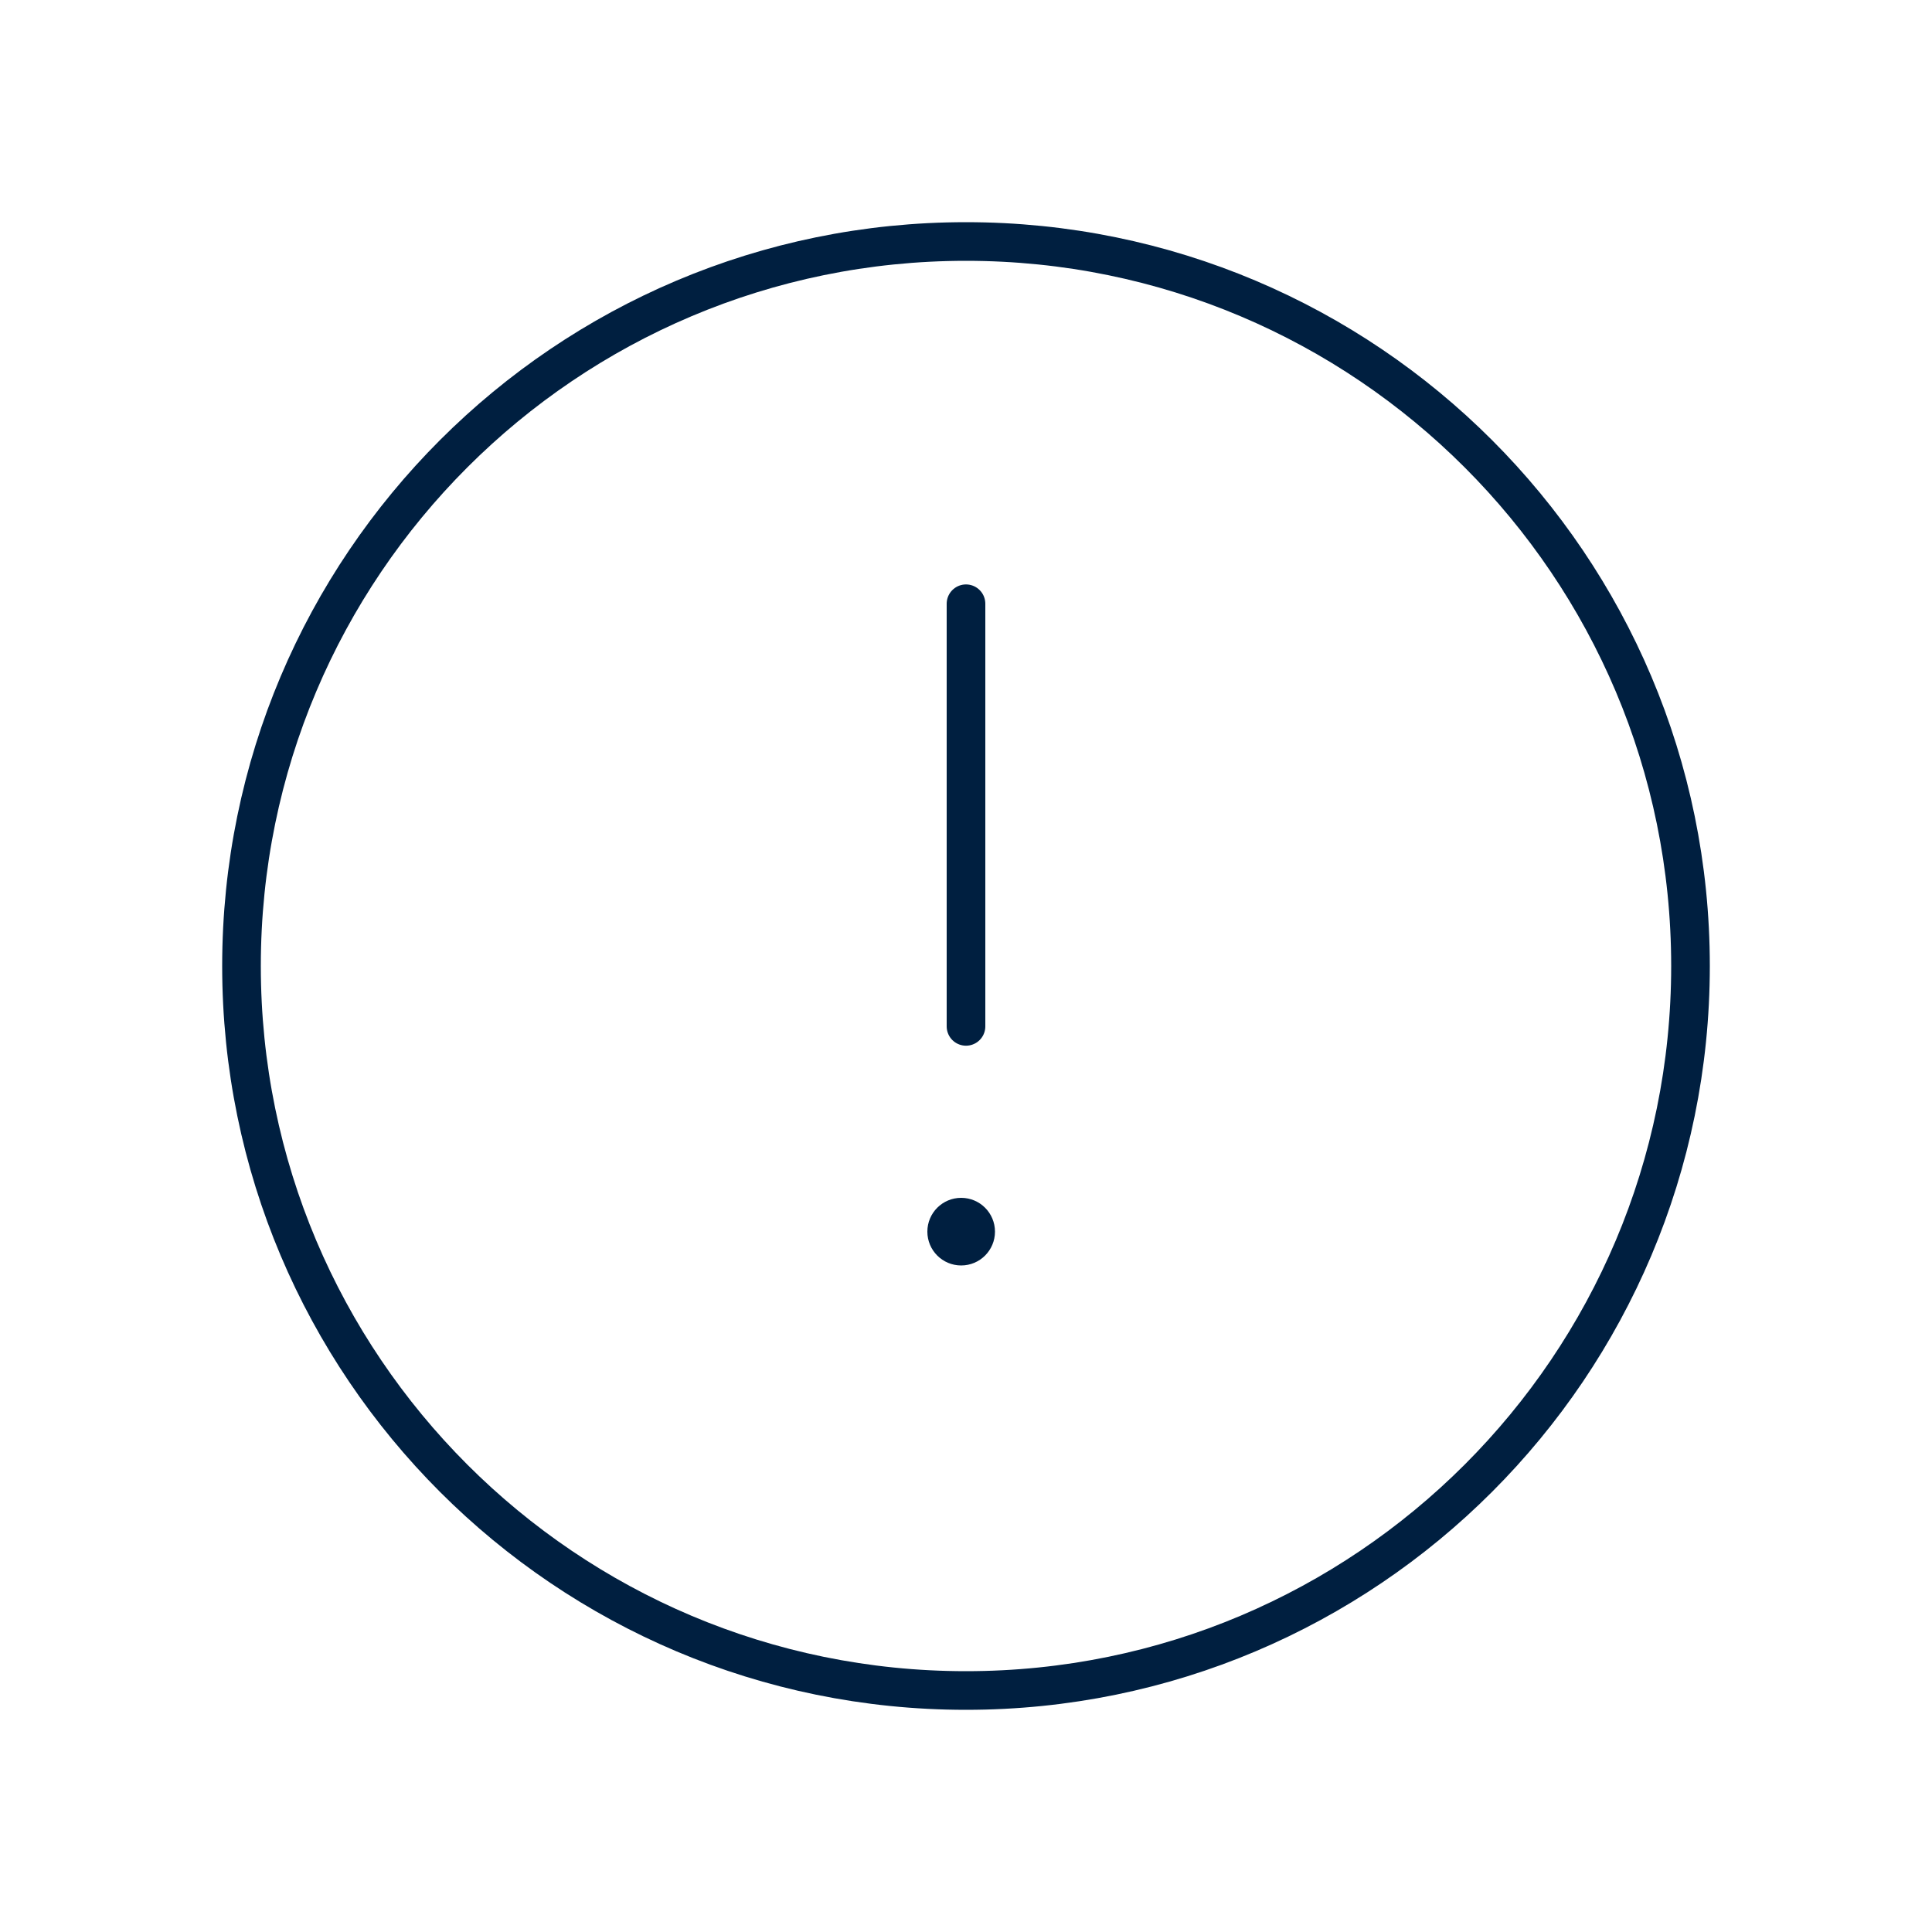 <svg width="100" height="100" viewBox="0 0 100 100" fill="none" xmlns="http://www.w3.org/2000/svg">
<path d="M50 87.5C70.711 87.5 87.5 70.711 87.5 50C87.5 29.289 70.711 12.5 50 12.5C29.289 12.5 12.5 29.289 12.5 50C12.5 70.711 29.289 87.5 50 87.5Z" stroke="#001F40" stroke-width="2" stroke-miterlimit="10"/>
<path d="M50 31.25V53.125" stroke="#001F40" stroke-width="2" stroke-linecap="round" stroke-linejoin="round"/>
<path d="M49.75 65.5C50.717 65.5 51.5 64.716 51.5 63.75C51.5 62.783 50.717 62 49.75 62C48.783 62 48 62.783 48 63.75C48 64.716 48.783 65.5 49.75 65.5Z" fill="#001F40"/>
</svg>
